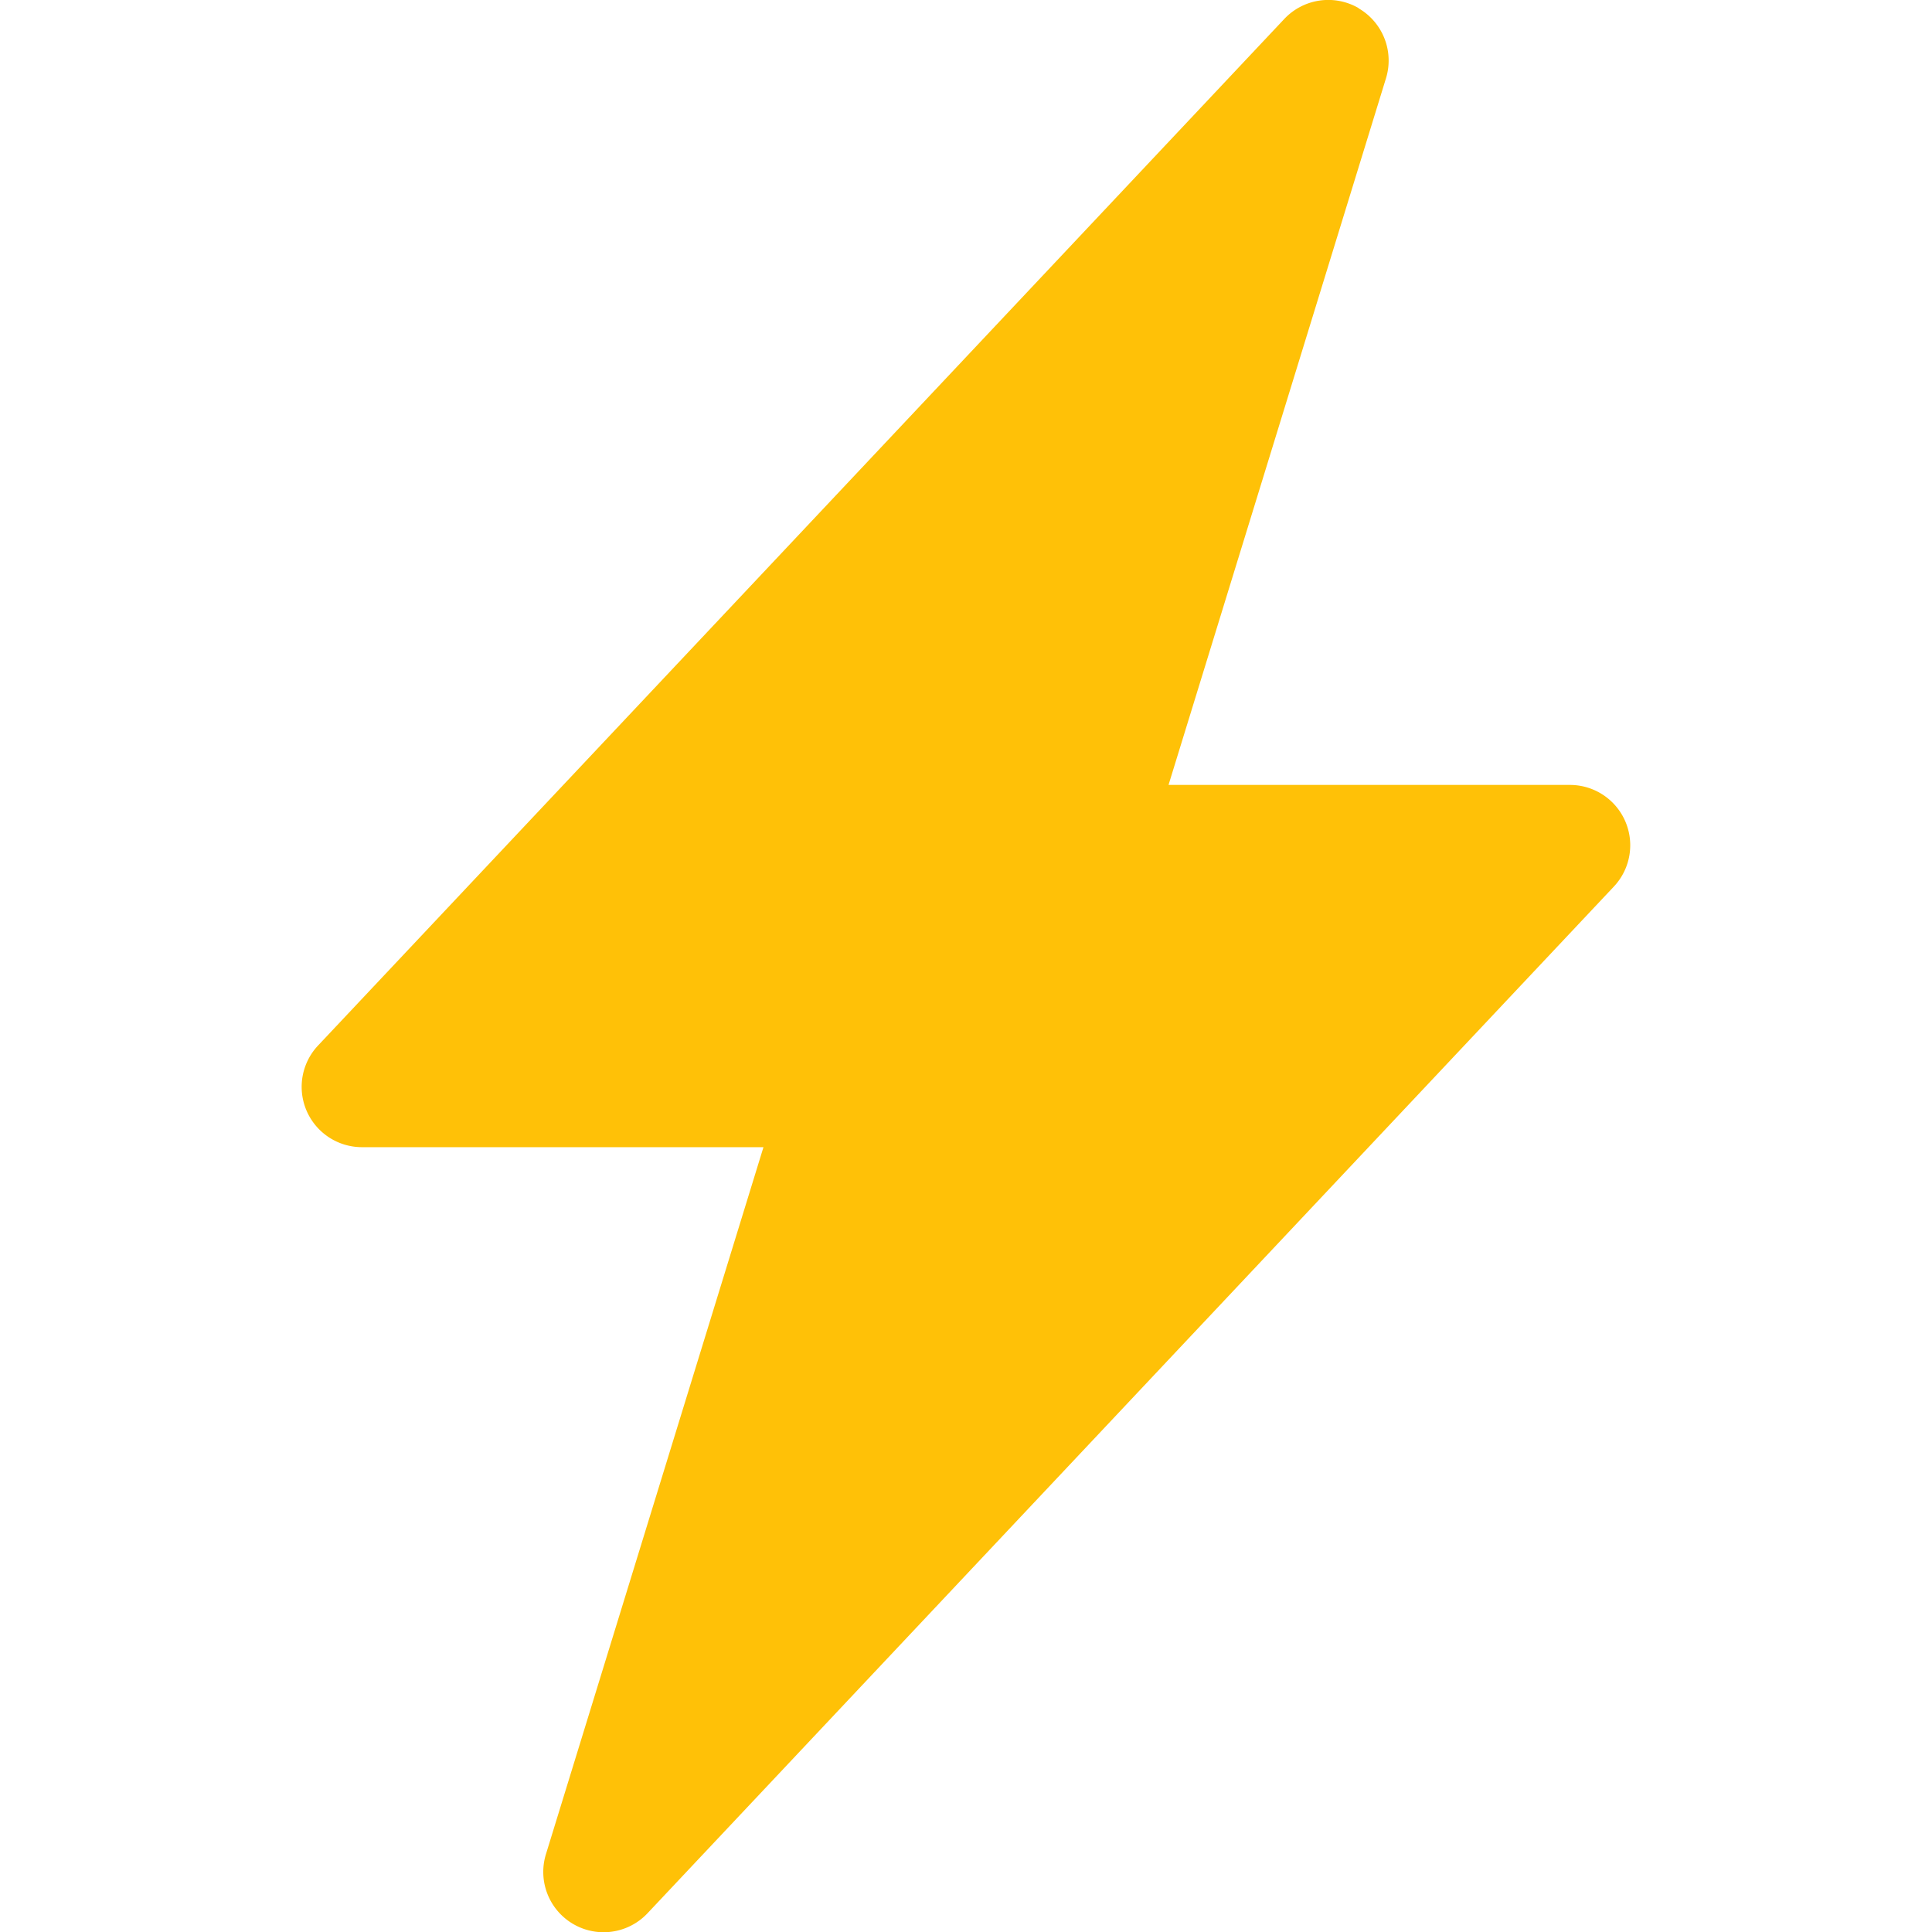 <svg xmlns="http://www.w3.org/2000/svg" width="18" height="18" fill="none" viewBox="0 0 18 18">
  <g clip-path="url(#clip0)">
    <path fill="#FFC107" fill-rule="evenodd" d="M12.657.077a.563.563 0 01.256.652l-2.026 6.584h3.738a.562.562 0 01.41.948l-9 9.562a.562.562 0 01-.948-.55l2.026-6.585H3.375a.562.562 0 01-.41-.949l9-9.562a.563.563 0 01.692-.102v.002z" clip-rule="evenodd"/>
  </g>
  <defs>
    <clipPath id="clip0">
      <path fill="#fff" d="M0 0h18v18H0z"/>
    </clipPath>
  </defs>
</svg>
